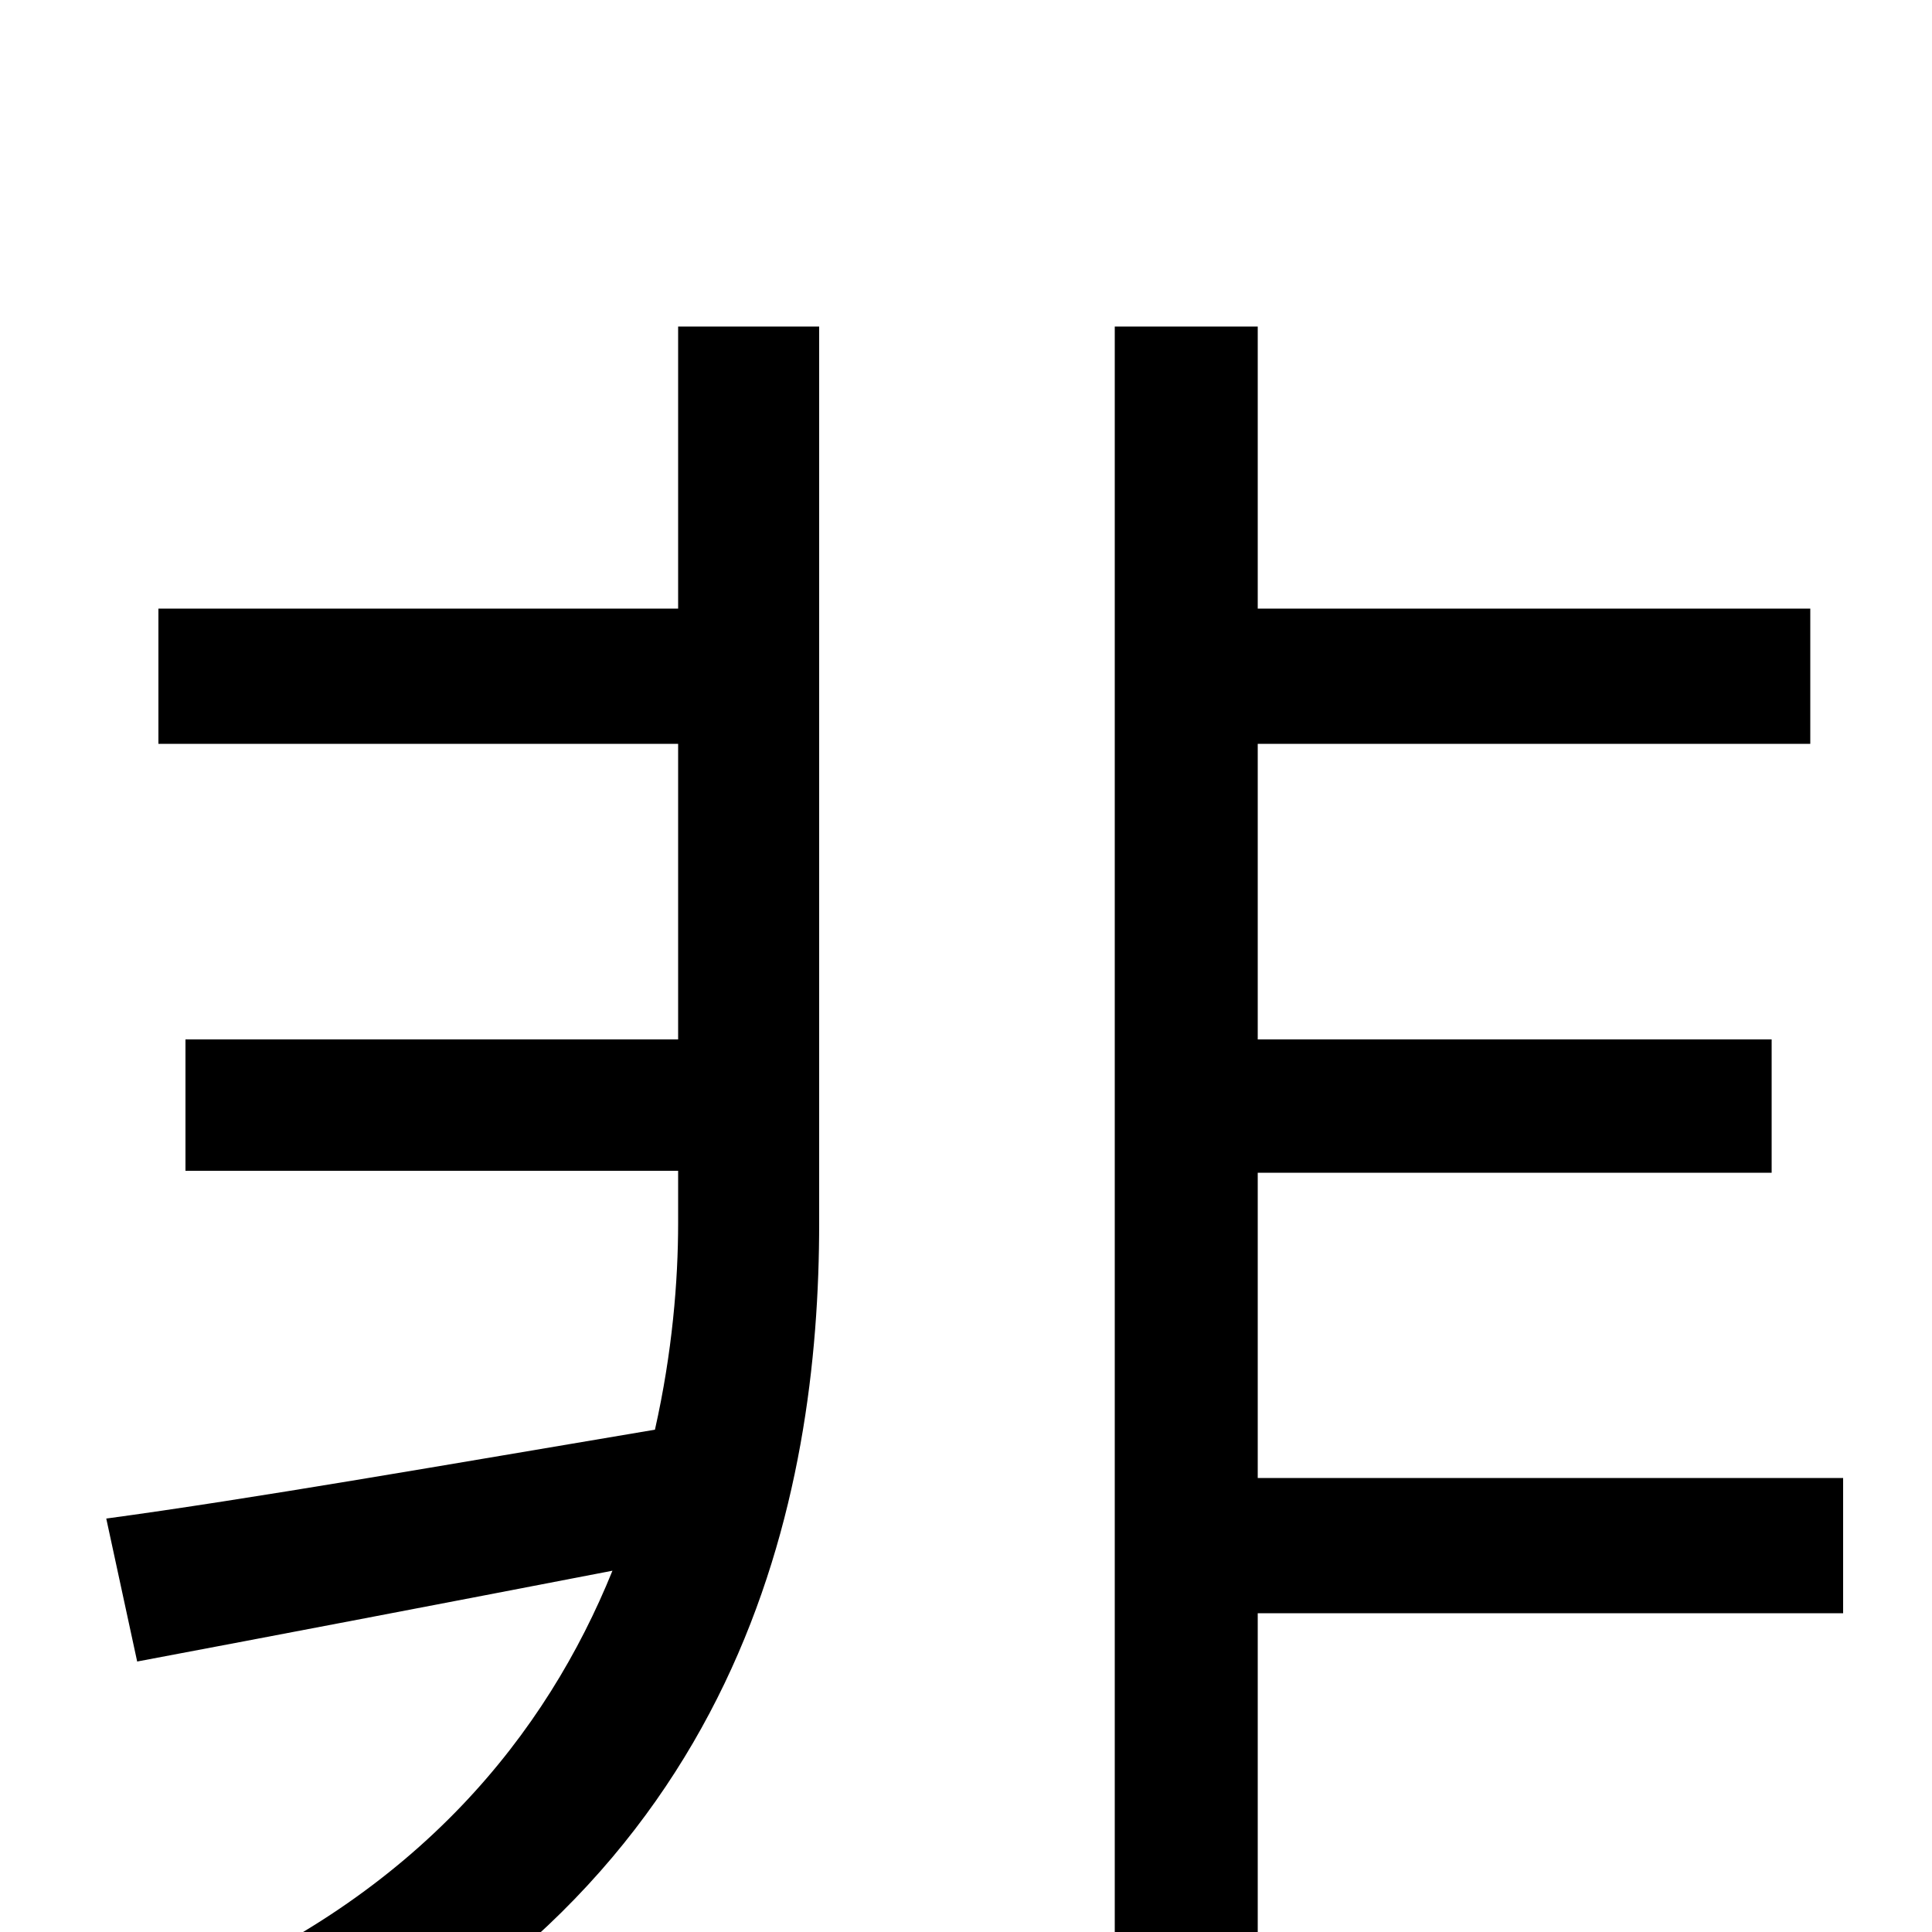 <svg xmlns="http://www.w3.org/2000/svg" viewBox="0 -1000 1000 1000">
	<path fill="#000000" d="M351 -685H82V-615H351V-462H96V-394H351V-367C351 -337 348 -300 339 -260C232 -242 129 -224 55 -214L71 -140C140 -153 229 -170 317 -187C283 -103 217 -19 93 32C111 47 133 70 146 88C386 -23 424 -227 424 -367V-831H351ZM954 -235H651V-393H917V-462H651V-615H937V-685H651V-831H577V77H651V-165H954Z"/>
</svg>